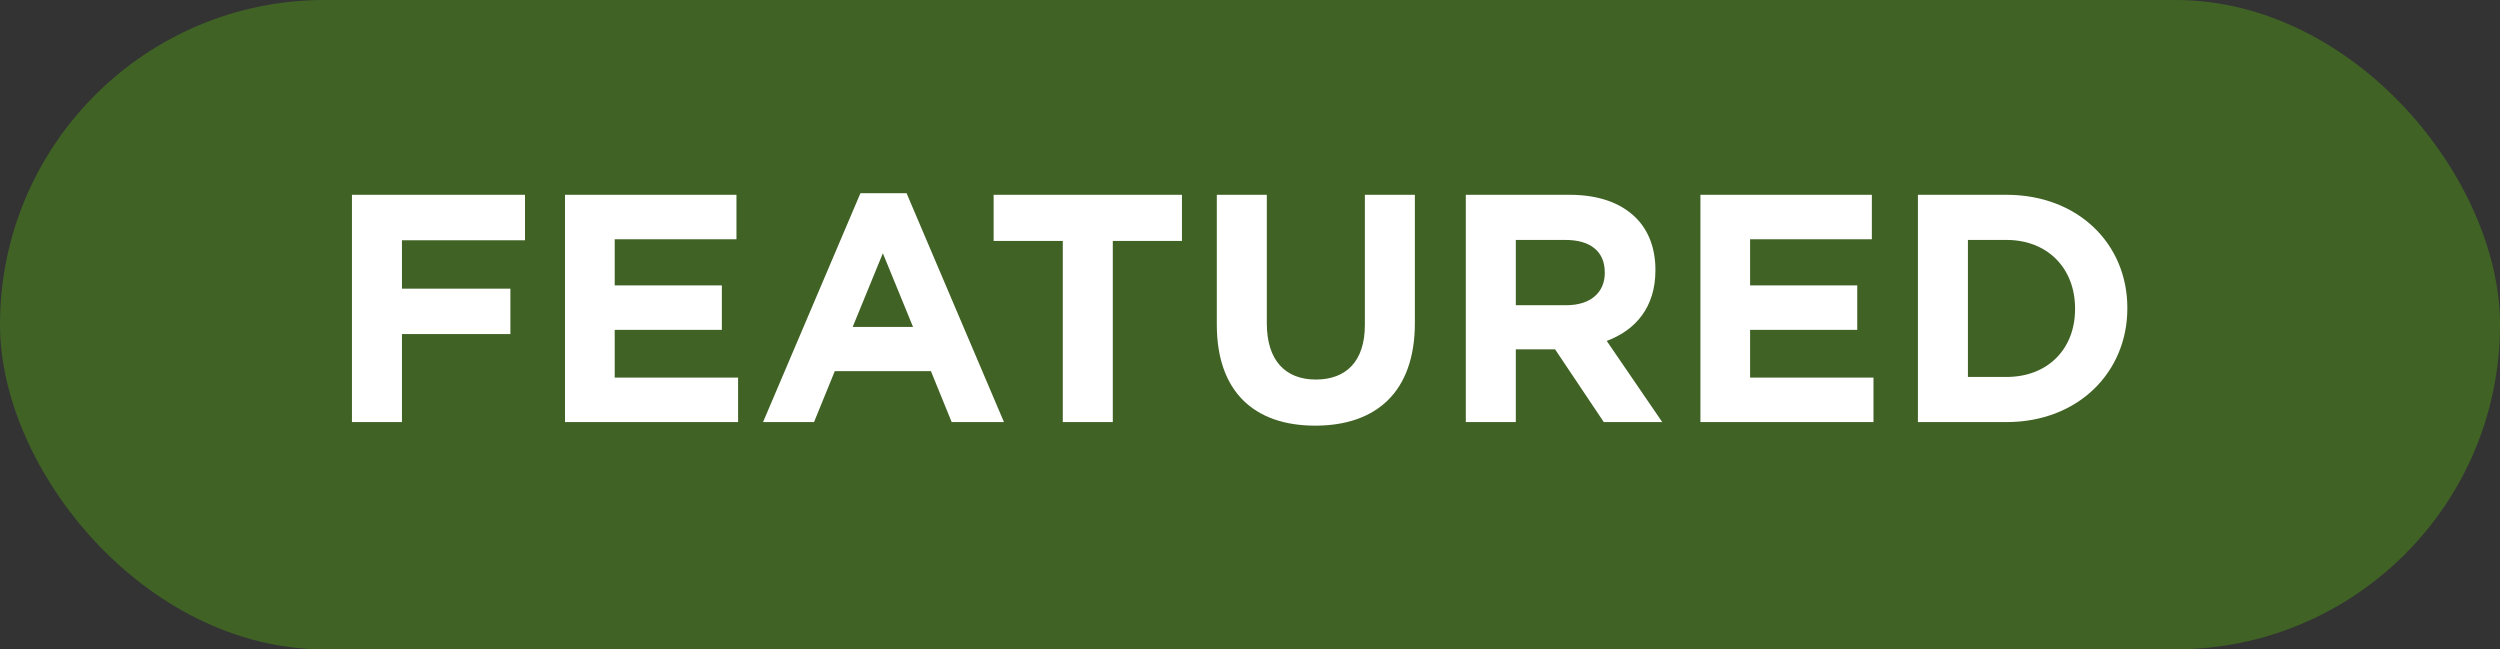 <svg width="77" height="20" viewBox="0 0 77 20" fill="none" xmlns="http://www.w3.org/2000/svg">
<rect x="0" y="0" width="77" height="20" fill="#333333" stroke="none"/>
<rect width="77" height="20" rx="10" fill="#406325"/>
<path d="M10.84 13H12.38V10.29H15.72V8.89H12.38V7.4H16.17V6H10.84V13ZM17.402 13H22.733V11.63H18.933V10.16H22.233V8.79H18.933V7.37H22.683V6H17.402V13ZM23.502 13H25.072L25.712 11.43H28.672L29.312 13H30.922L27.922 5.95H26.502L23.502 13ZM26.262 10.07L27.192 7.8L28.122 10.07H26.262ZM32.734 13H34.274V7.42H36.404V6H30.604V7.42H32.734V13ZM40.508 13.11C42.388 13.11 43.578 12.07 43.578 9.95V6H42.038V10.01C42.038 11.12 41.468 11.69 40.528 11.69C39.588 11.69 39.018 11.1 39.018 9.96V6H37.478V10C37.478 12.06 38.628 13.11 40.508 13.11ZM45.147 13H46.687V10.76H47.897L49.397 13H51.197L49.487 10.5C50.377 10.17 50.987 9.46 50.987 8.33V8.31C50.987 7.65 50.777 7.1 50.387 6.71C49.927 6.25 49.237 6 48.347 6H45.147V13ZM46.687 9.4V7.39H48.217C48.967 7.39 49.427 7.73 49.427 8.39V8.41C49.427 9 48.997 9.4 48.247 9.4H46.687ZM52.373 13H57.703V11.63H53.903V10.16H57.203V8.79H53.903V7.37H57.653V6H52.373V13ZM59.072 13H61.802C64.002 13 65.522 11.47 65.522 9.5V9.48C65.522 7.51 64.002 6 61.802 6H59.072V13ZM61.802 7.39C63.062 7.39 63.912 8.26 63.912 9.5V9.52C63.912 10.76 63.062 11.61 61.802 11.61H60.612V7.39H61.802Z" fill="white"/>
</svg>
